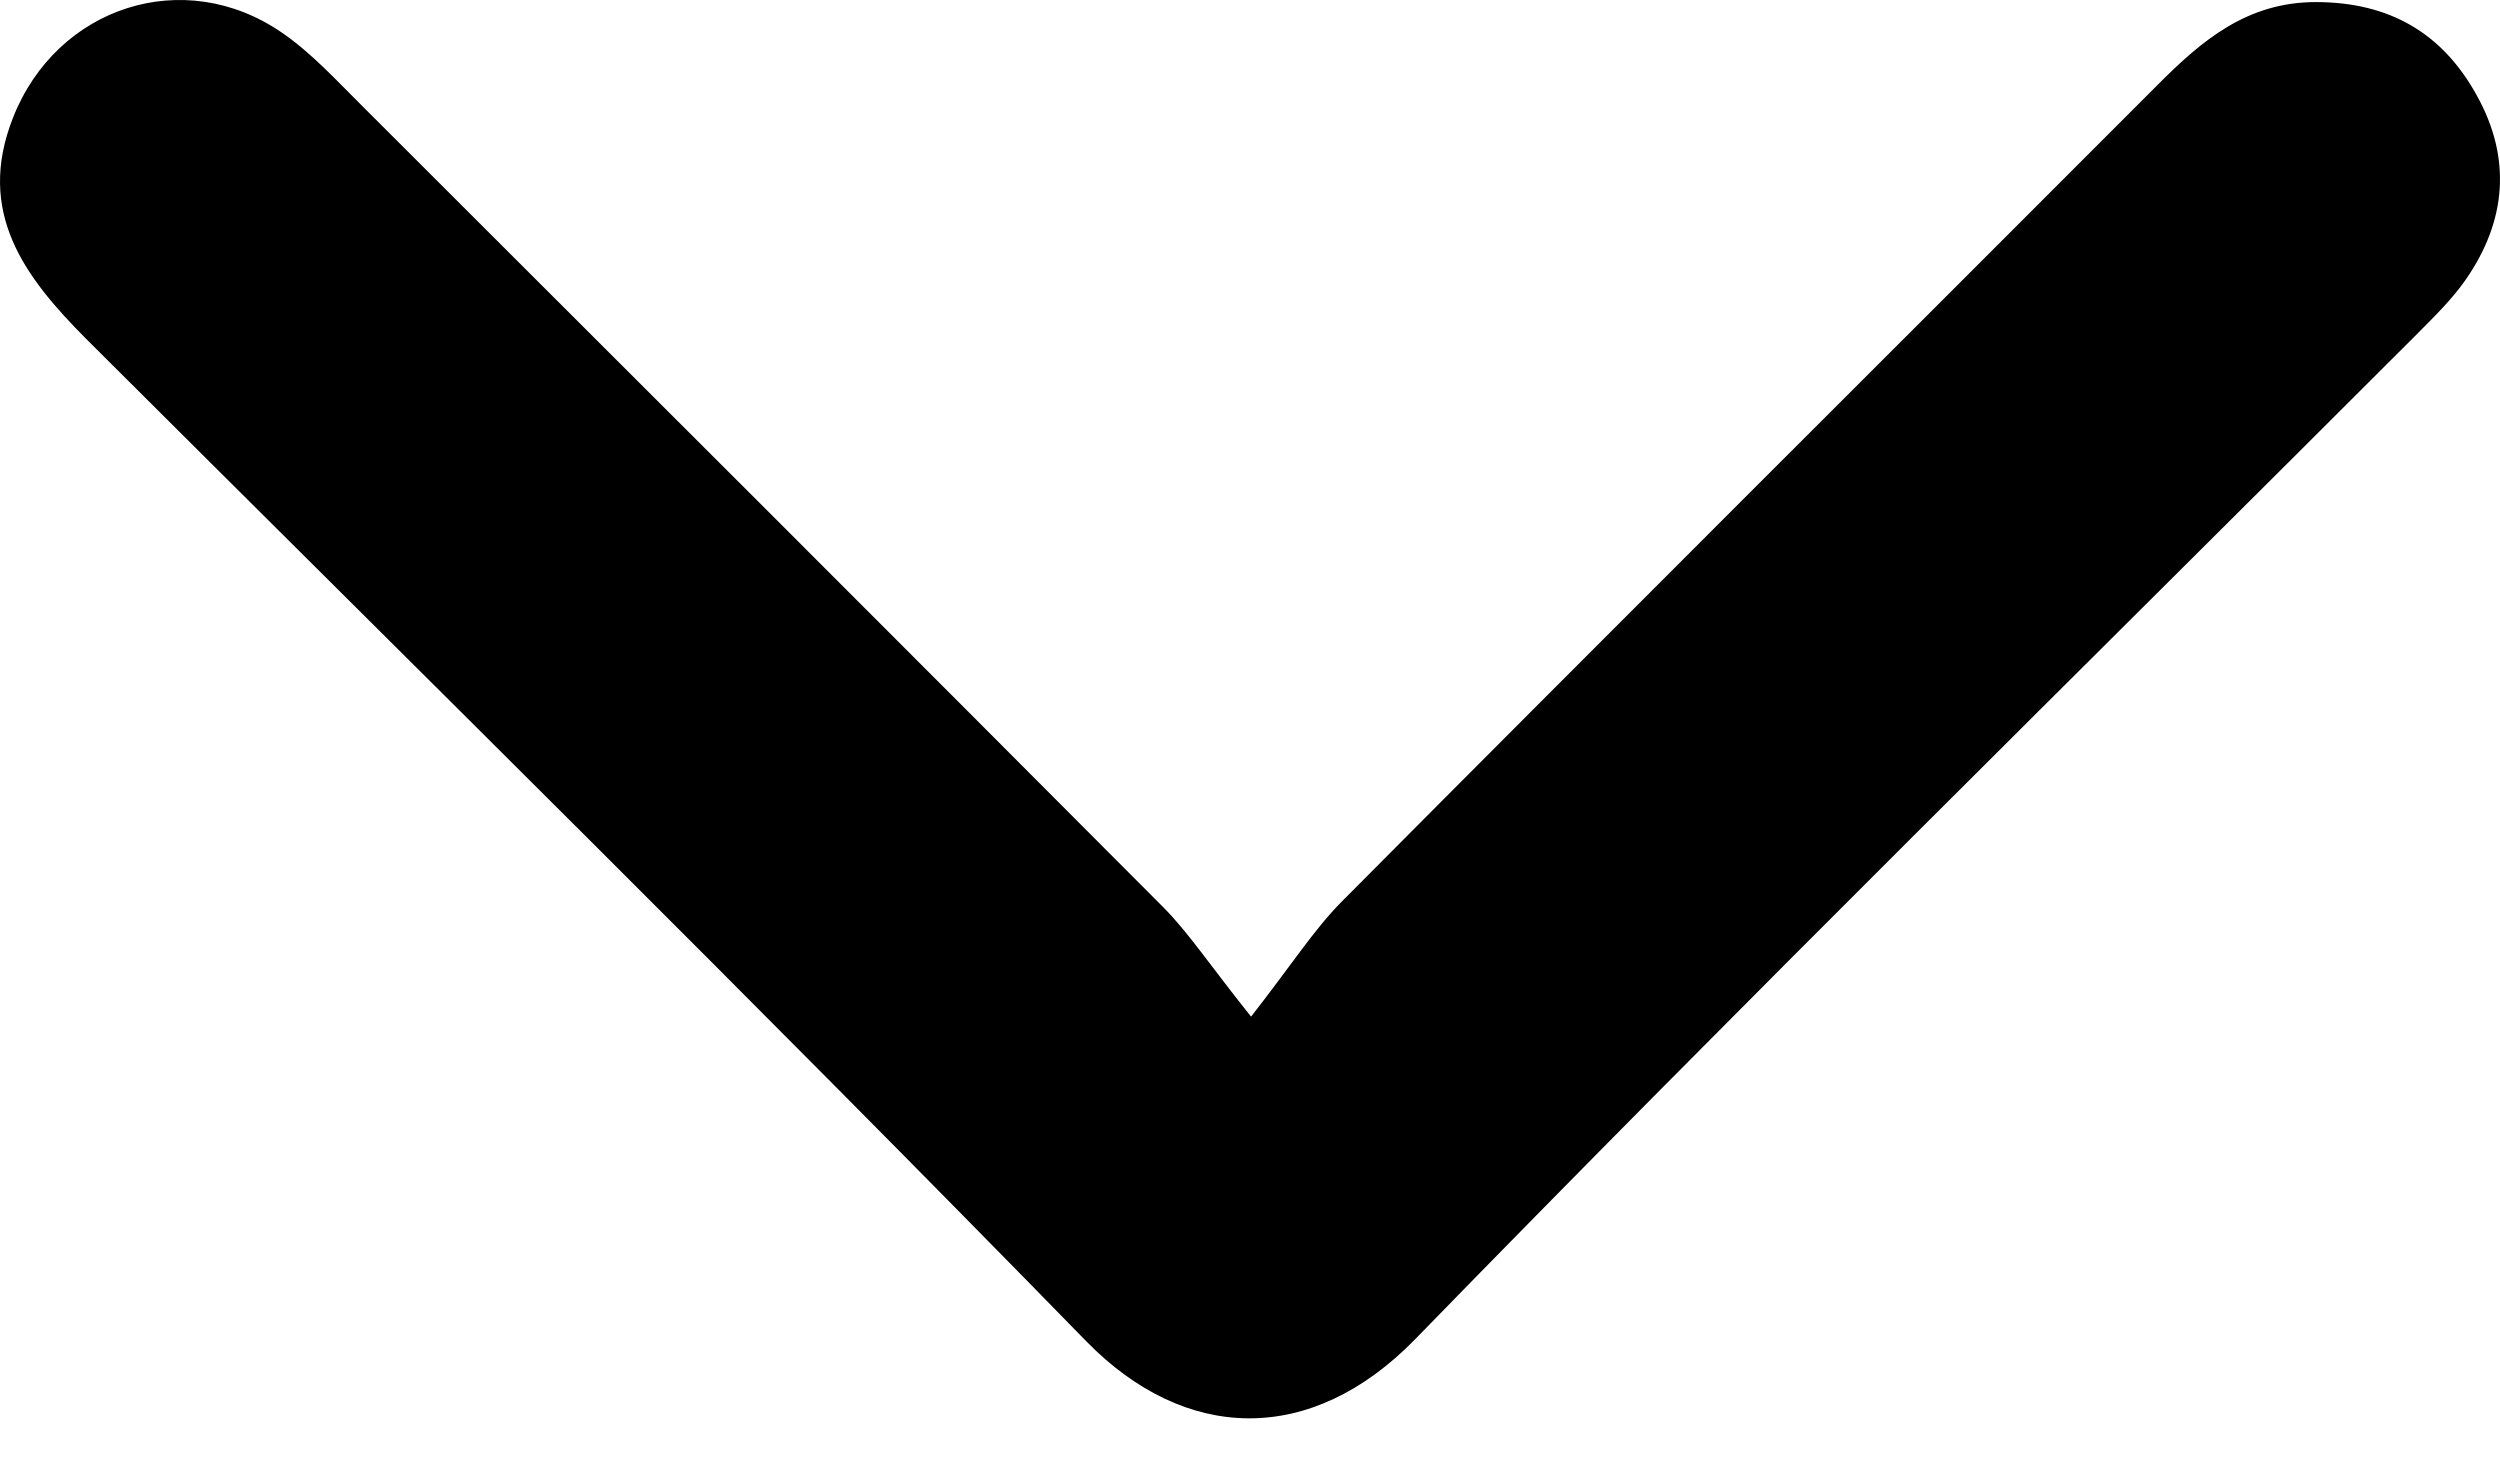 <svg width="12" height="7" viewBox="0 0 12 7" fill="none" xmlns="http://www.w3.org/2000/svg">
  <path d="M6.005 4.88C6.202 4.628 6.307 4.462 6.441 4.327C7.743 3.017 9.052 1.714 10.358 0.406C10.571 0.192 10.788 0.009 11.119 0.01C11.469 0.011 11.723 0.158 11.888 0.457C12.057 0.76 12.031 1.061 11.835 1.343C11.766 1.442 11.677 1.527 11.591 1.614C9.989 3.216 8.373 4.805 6.793 6.428C6.291 6.943 5.688 6.923 5.214 6.438C3.632 4.817 2.018 3.227 0.414 1.627C0.117 1.329 -0.116 1.019 0.062 0.566C0.272 0.031 0.884 -0.168 1.355 0.158C1.496 0.255 1.616 0.387 1.74 0.51C3.022 1.79 4.305 3.071 5.584 4.355C5.706 4.478 5.803 4.627 6.006 4.881L6.005 4.88Z" fill="currentColor"/>
</svg>
